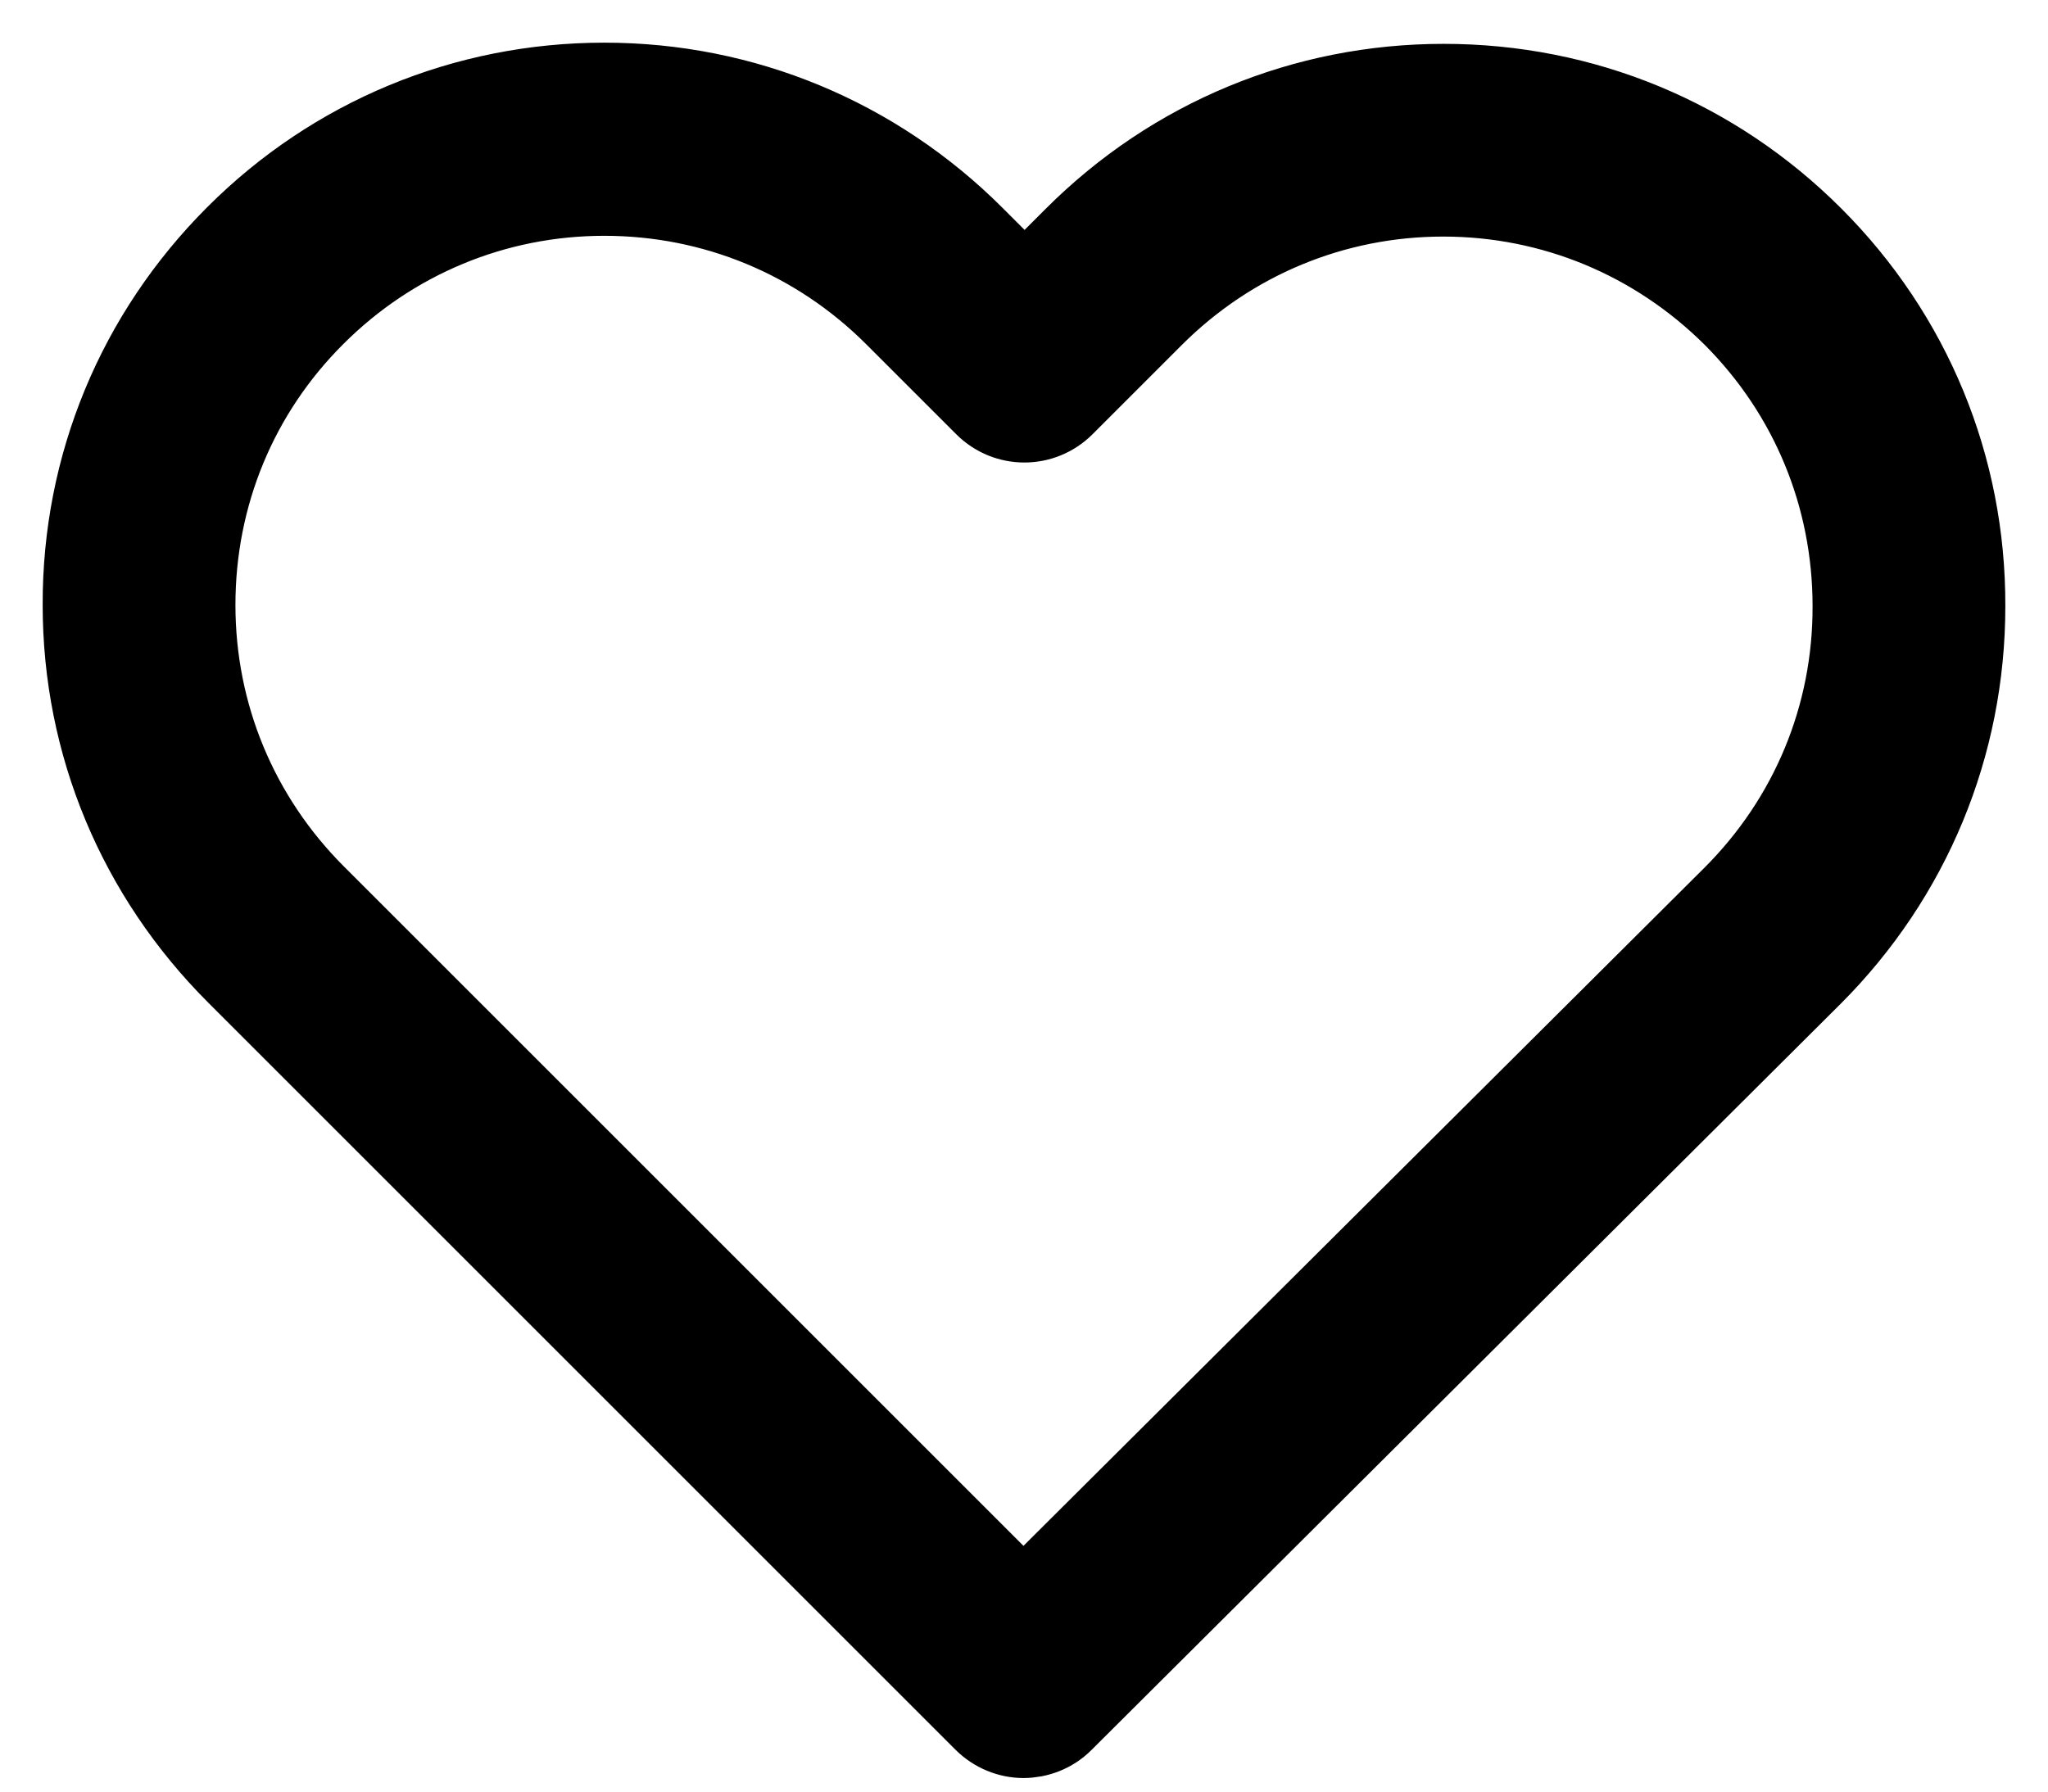 <svg width="24" height="21" viewBox="0 0 24 21" fill="none" xmlns="http://www.w3.org/2000/svg">
<path d="M21.223 2.796C20.071 1.644 18.546 1.014 16.918 1.014C15.29 1.014 13.761 1.648 12.609 2.8L12.007 3.402L11.396 2.791C10.244 1.639 8.71 1 7.082 1C5.459 1 3.929 1.634 2.782 2.782C1.63 3.934 0.995 5.463 1 7.091C1 8.719 1.639 10.244 2.791 11.396L11.55 20.155C11.671 20.276 11.834 20.341 11.993 20.341C12.152 20.341 12.315 20.281 12.436 20.16L21.214 11.415C22.366 10.263 23 8.733 23 7.105C23.005 5.477 22.375 3.948 21.223 2.796ZM20.328 10.524L11.993 18.826L3.677 10.51C2.763 9.596 2.259 8.383 2.259 7.091C2.259 5.799 2.758 4.587 3.672 3.677C4.582 2.768 5.795 2.264 7.082 2.264C8.374 2.264 9.591 2.768 10.505 3.682L11.559 4.736C11.806 4.983 12.203 4.983 12.45 4.736L13.495 3.691C14.409 2.777 15.626 2.273 16.913 2.273C18.201 2.273 19.413 2.777 20.328 3.686C21.242 4.601 21.741 5.813 21.741 7.105C21.745 8.397 21.242 9.61 20.328 10.524Z" fill="black" stroke="black"/>
</svg>
